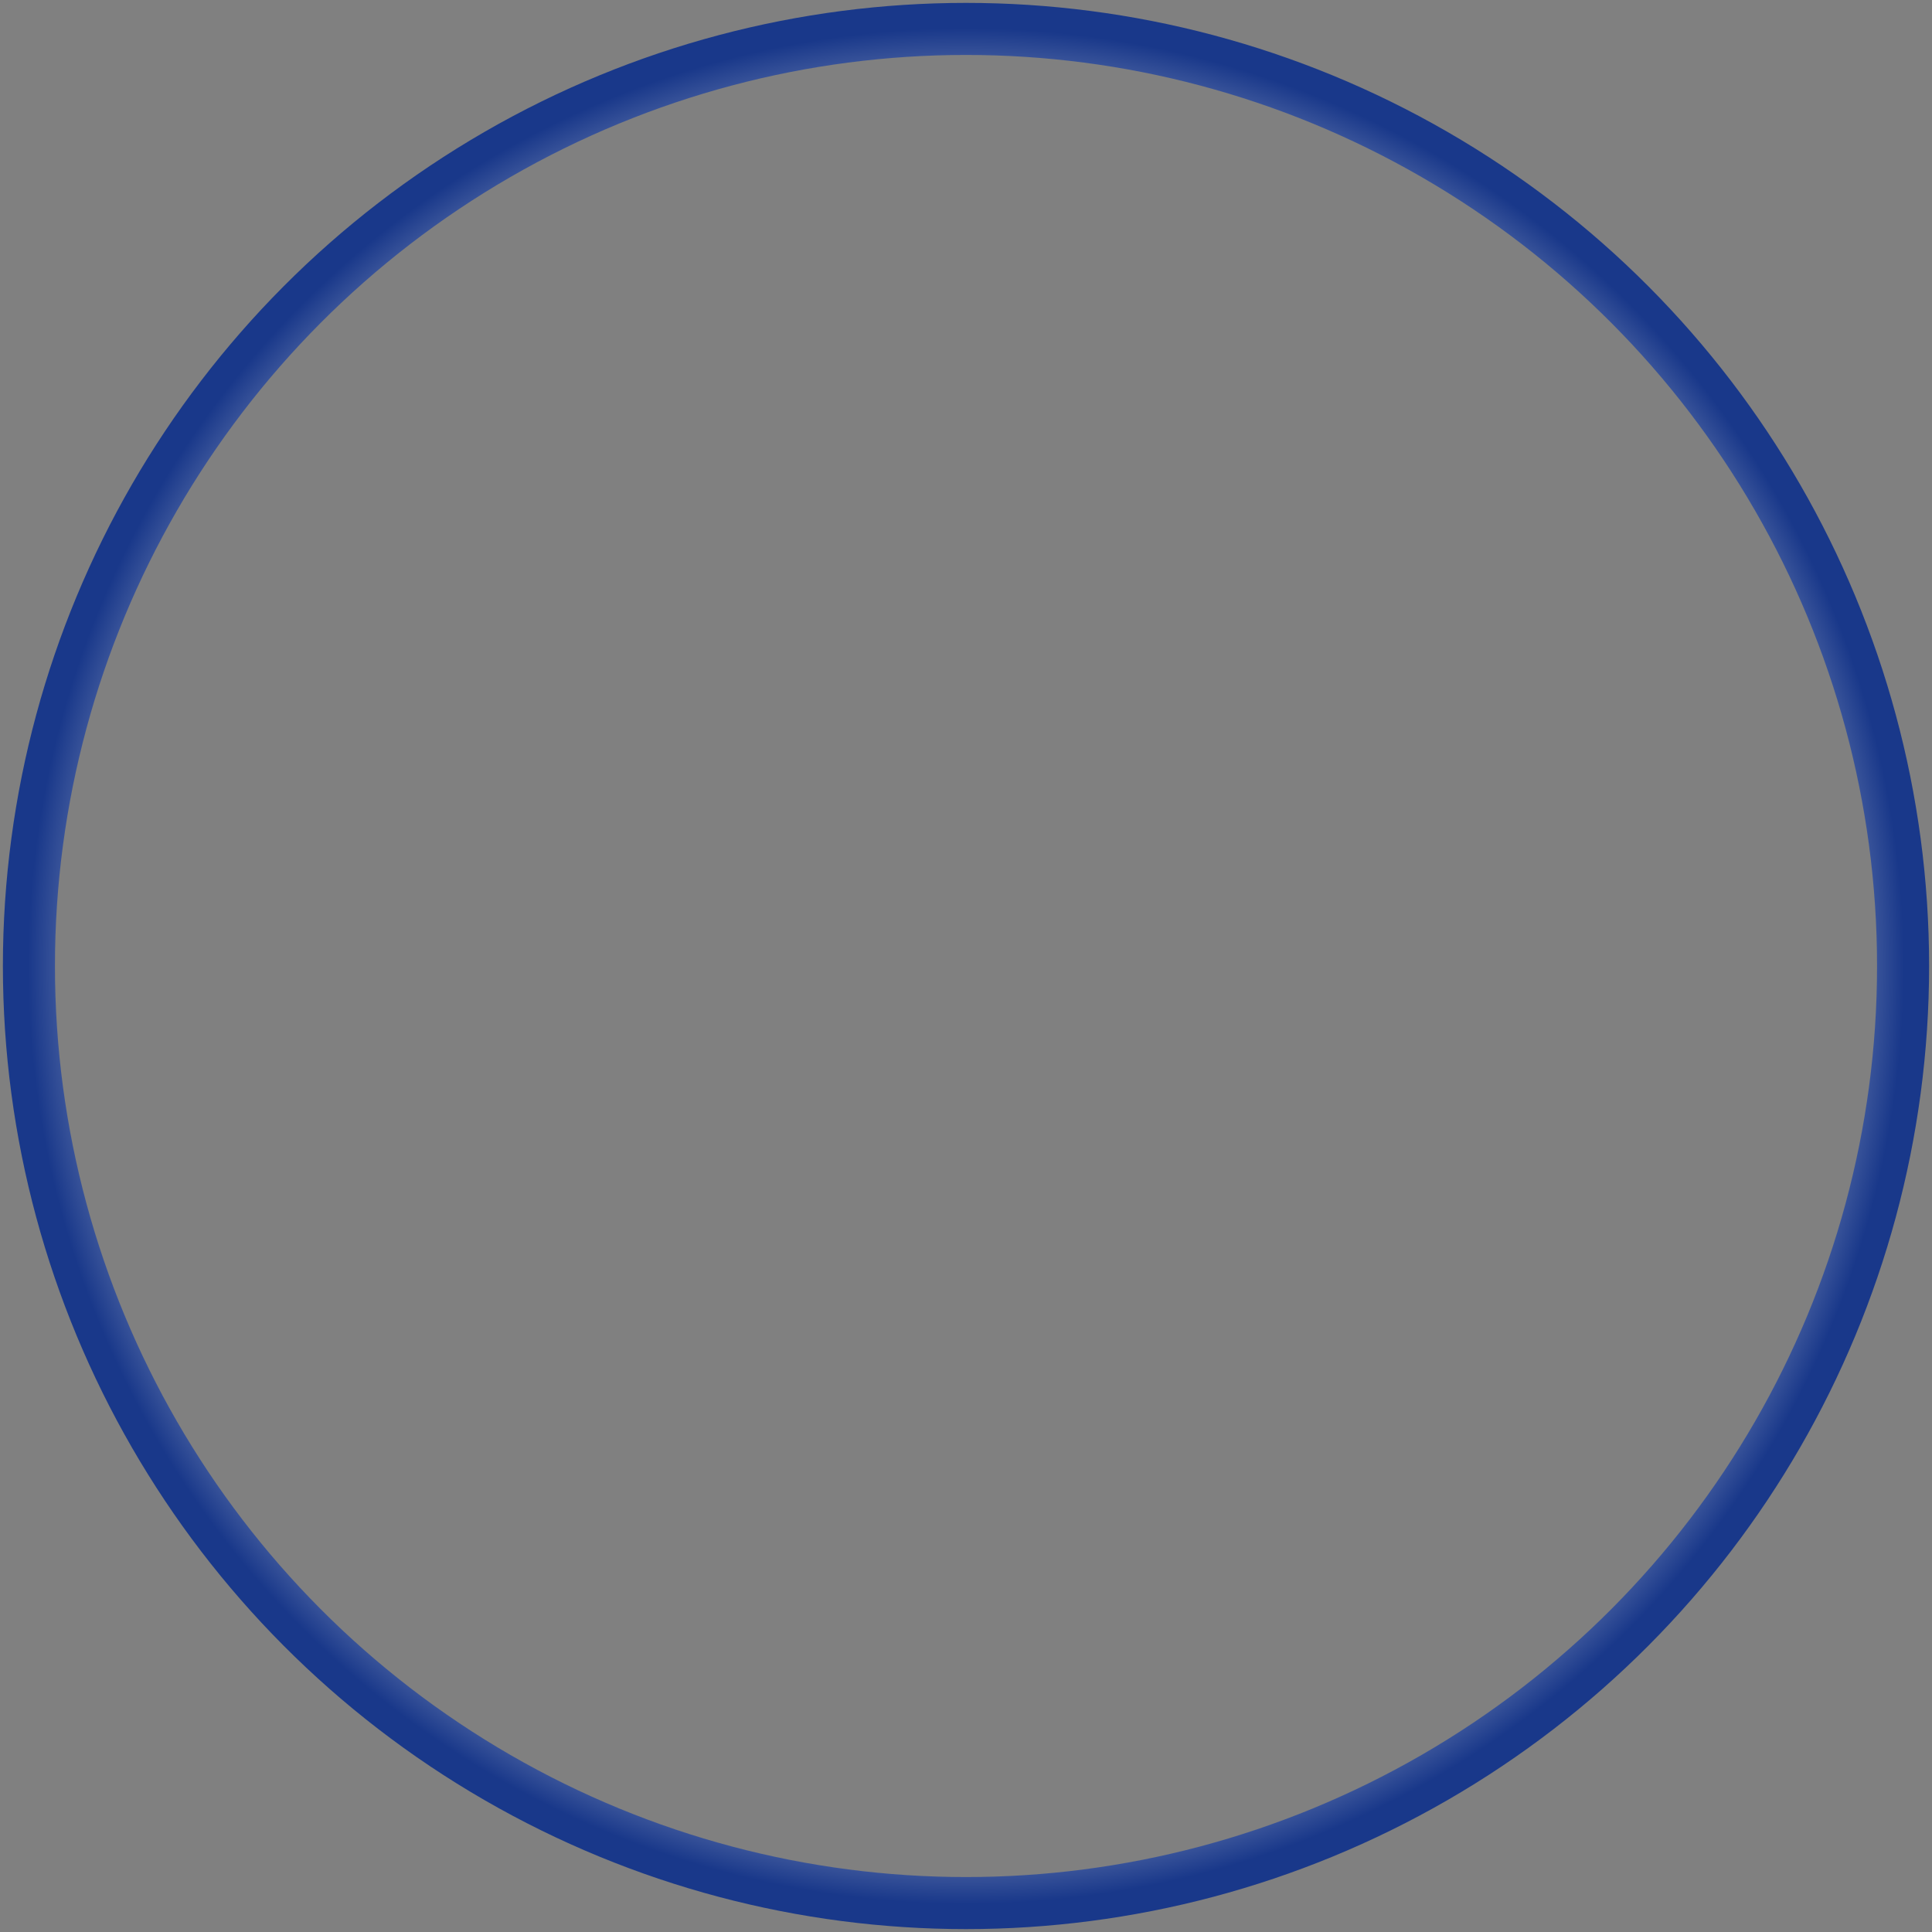<svg width="334" height="334" viewBox="0 0 334 334" fill="none" xmlns="http://www.w3.org/2000/svg">
<rect x="0" y="0" width="334" height="334" fill="#808080" stroke="none"/>
<circle cx="167" cy="167" r="162" stroke="url(#paint0_angular_521_294)" stroke-width="9"/>
<defs>
<radialGradient id="paint0_angular_521_294" cx="0" cy="0" r="1" gradientUnits="userSpaceOnUse" gradientTransform="translate(167 167) rotate(90) scale(162)">
<stop offset="0.07" stop-color="#1A59FF"/>
<stop offset="0.325" stop-color="#D9D9D9"/>
<stop offset="0.59" stop-color="#1948C1"/>
<stop offset="0.79" stop-color="#F5F5F5"/>
<stop offset="1" stop-color="#19388A"/>
</radialGradient>
</defs>
</svg>
